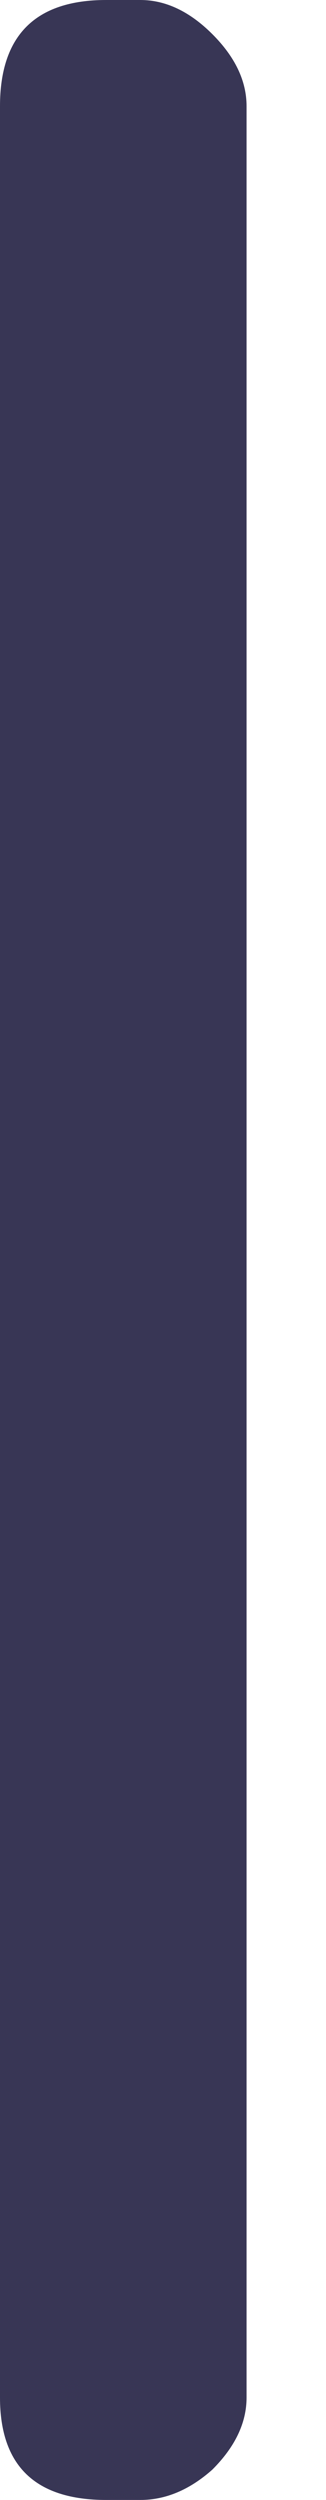 <svg width="3" height="23" viewBox="0 0 3 23" fill="none" xmlns="http://www.w3.org/2000/svg">
<path d="M2.269 22.058C2.269 22.29 2.164 22.511 1.954 22.721C1.745 22.907 1.524 23 1.291 23H0.977C0.326 23 0 22.686 0 22.058V0.977C0 0.326 0.326 0 0.977 0H1.291C1.524 0 1.745 0.105 1.954 0.314C2.164 0.524 2.269 0.745 2.269 0.977V22.058Z" fill="#383655"/>
</svg>
